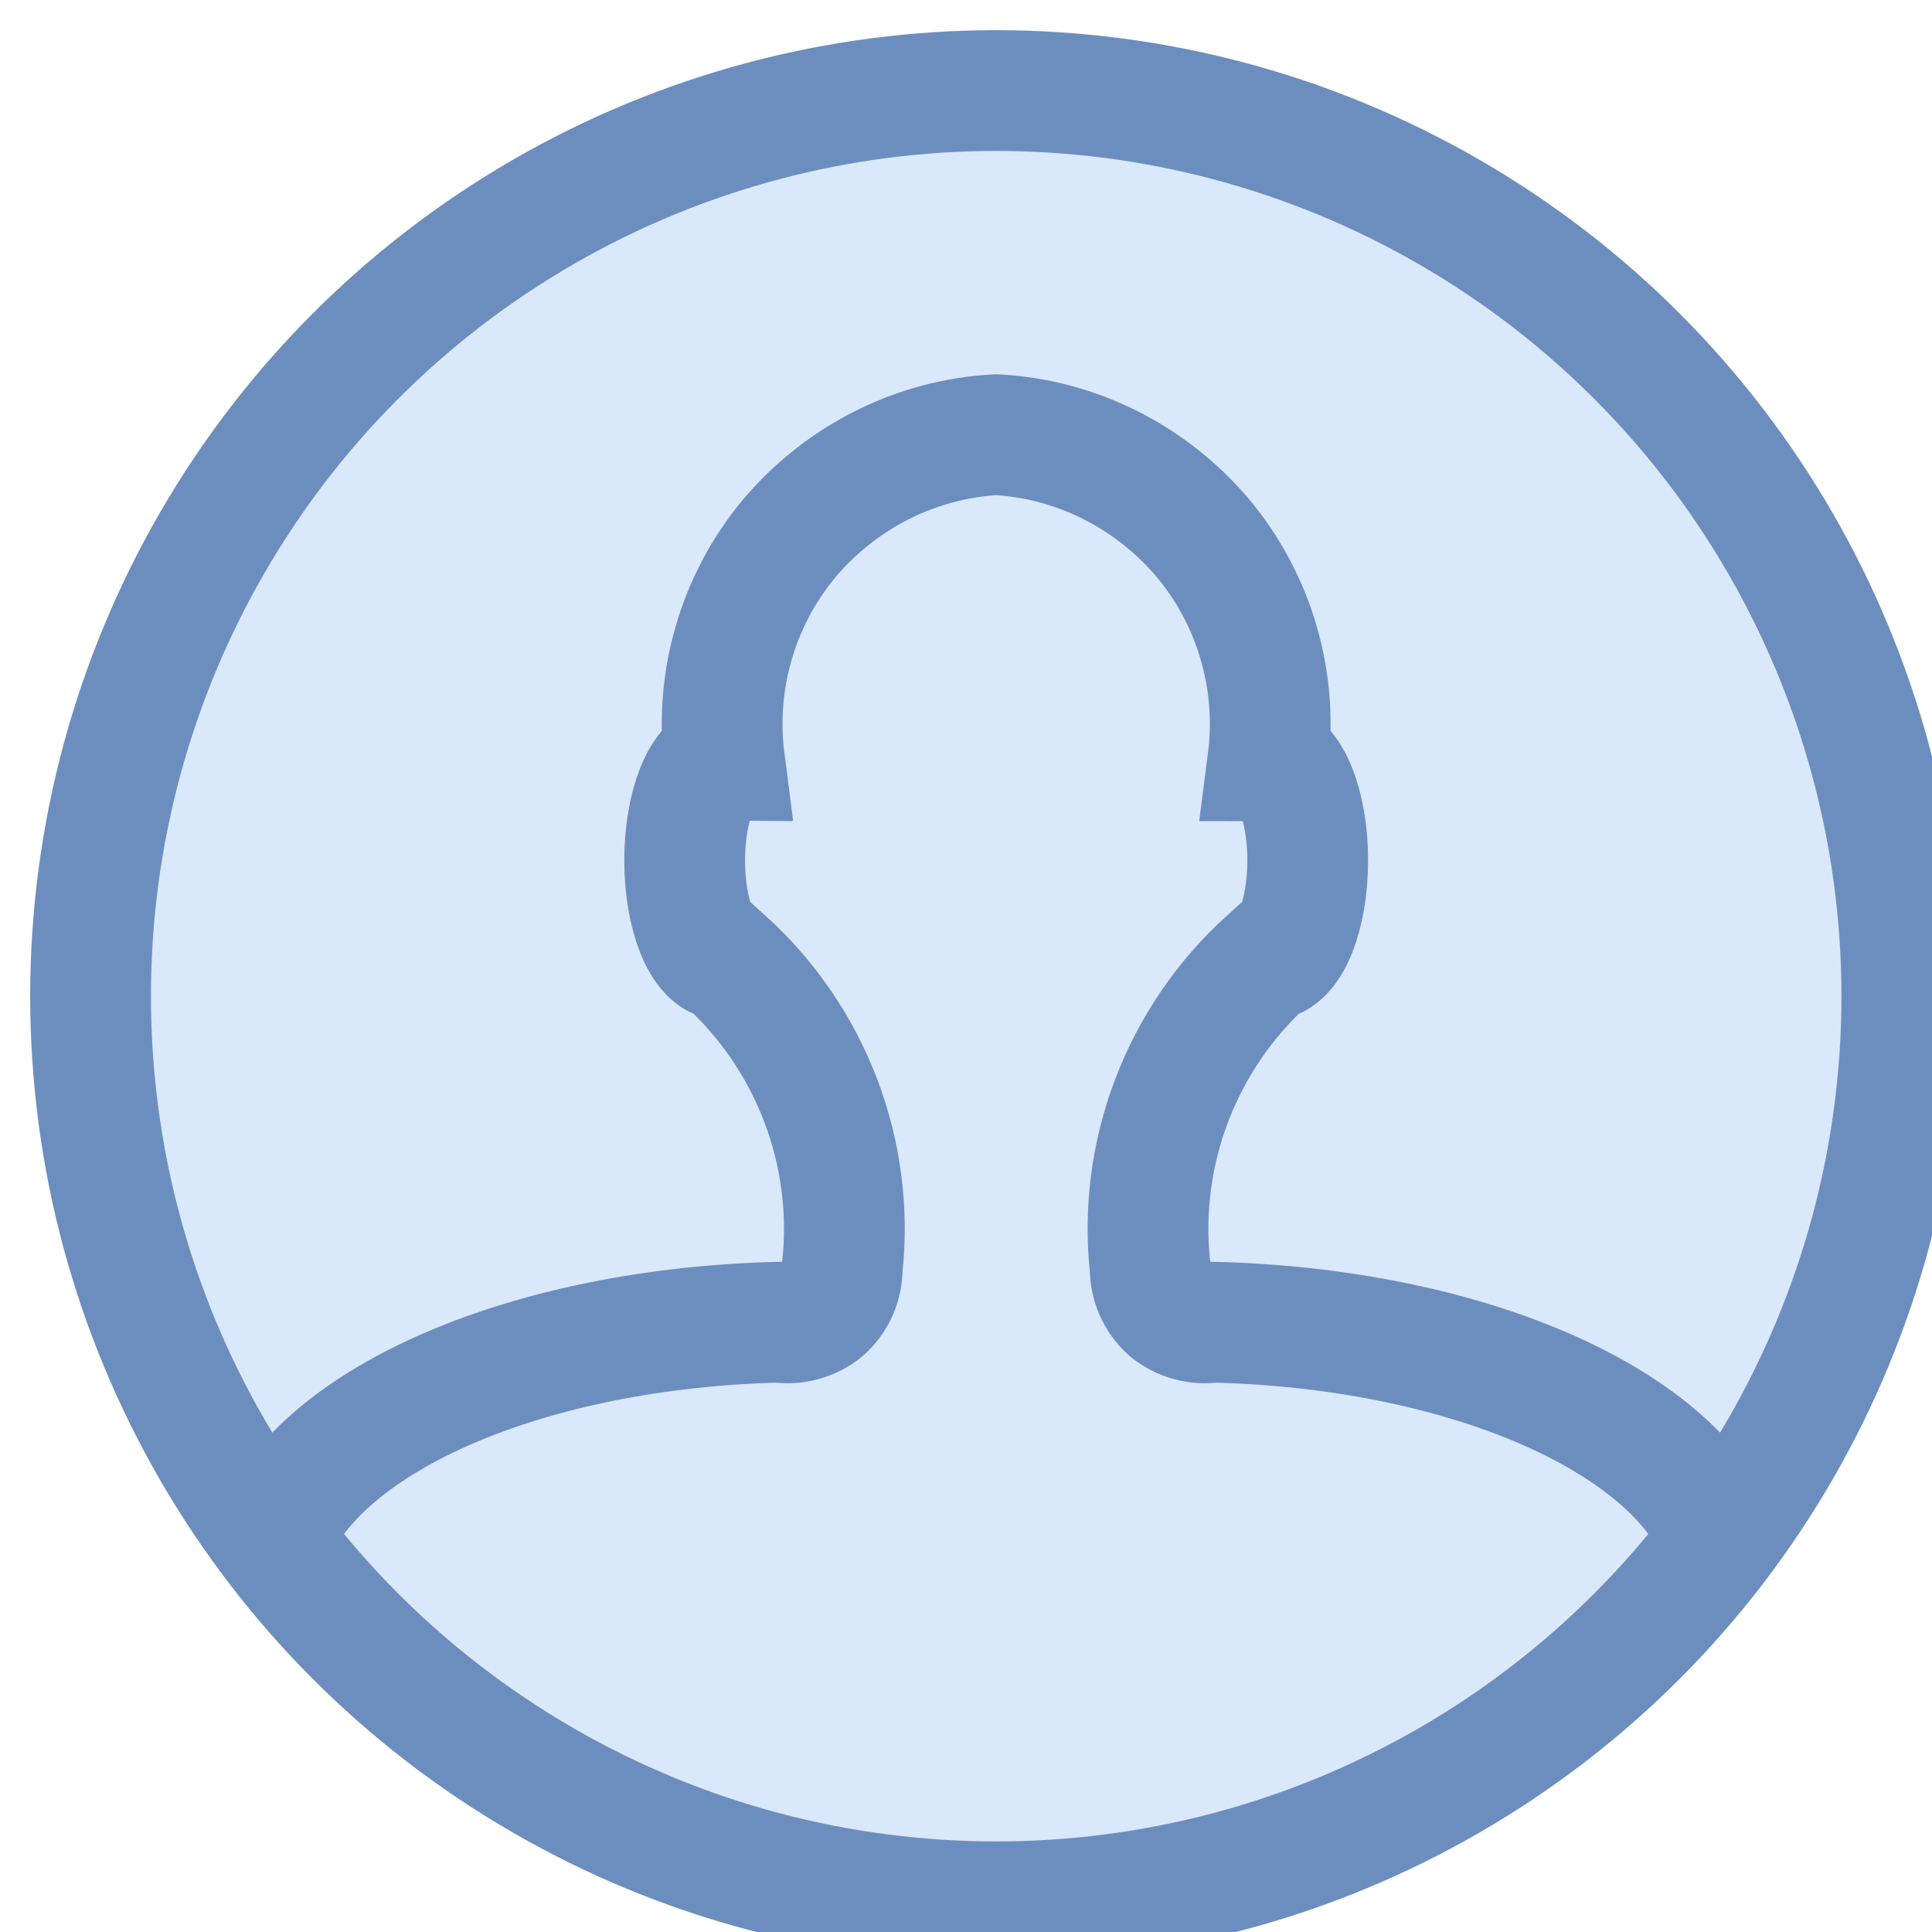 <?xml version="1.0" encoding="UTF-8"?>
<!DOCTYPE svg PUBLIC "-//W3C//DTD SVG 1.1//EN" "http://www.w3.org/Graphics/SVG/1.1/DTD/svg11.dtd">
<svg xmlns="http://www.w3.org/2000/svg" xmlns:xlink="http://www.w3.org/1999/xlink" version="1.1" width="32px" height="32px" viewBox="-0.5 -0.5 32 32" style="background-color: rgb(255, 255, 255);"><defs/><g><ellipse cx="16" cy="16" rx="15" ry="15" fill="#dae8fc" stroke="#6c8ebf" stroke-width="2" pointer-events="all"/><path d="M 4 25 C 4.82 22.98 8.28 21.5 12.4 21.4 C 12.66 21.44 12.93 21.37 13.14 21.2 C 13.34 21.02 13.45 20.77 13.45 20.5 C 13.66 18.59 12.93 16.69 11.5 15.4 C 11.14 15.4 10.84 14.66 10.84 13.75 C 10.84 12.84 11.14 12.1 11.5 12.1 C 11.33 10.78 11.72 9.44 12.57 8.42 C 13.43 7.4 14.67 6.77 16 6.7 C 17.33 6.77 18.57 7.4 19.43 8.42 C 20.28 9.44 20.67 10.78 20.5 12.1 C 20.86 12.1 21.16 12.84 21.16 13.75 C 21.16 14.66 20.86 15.4 20.5 15.4 C 19.07 16.69 18.34 18.59 18.55 20.5 C 18.55 20.77 18.66 21.02 18.86 21.2 C 19.07 21.37 19.34 21.44 19.6 21.4 C 23.72 21.5 27.18 22.98 28 25" fill="none" stroke="#6c8ebf" stroke-width="2" stroke-miterlimit="10" pointer-events="all"/></g></svg>